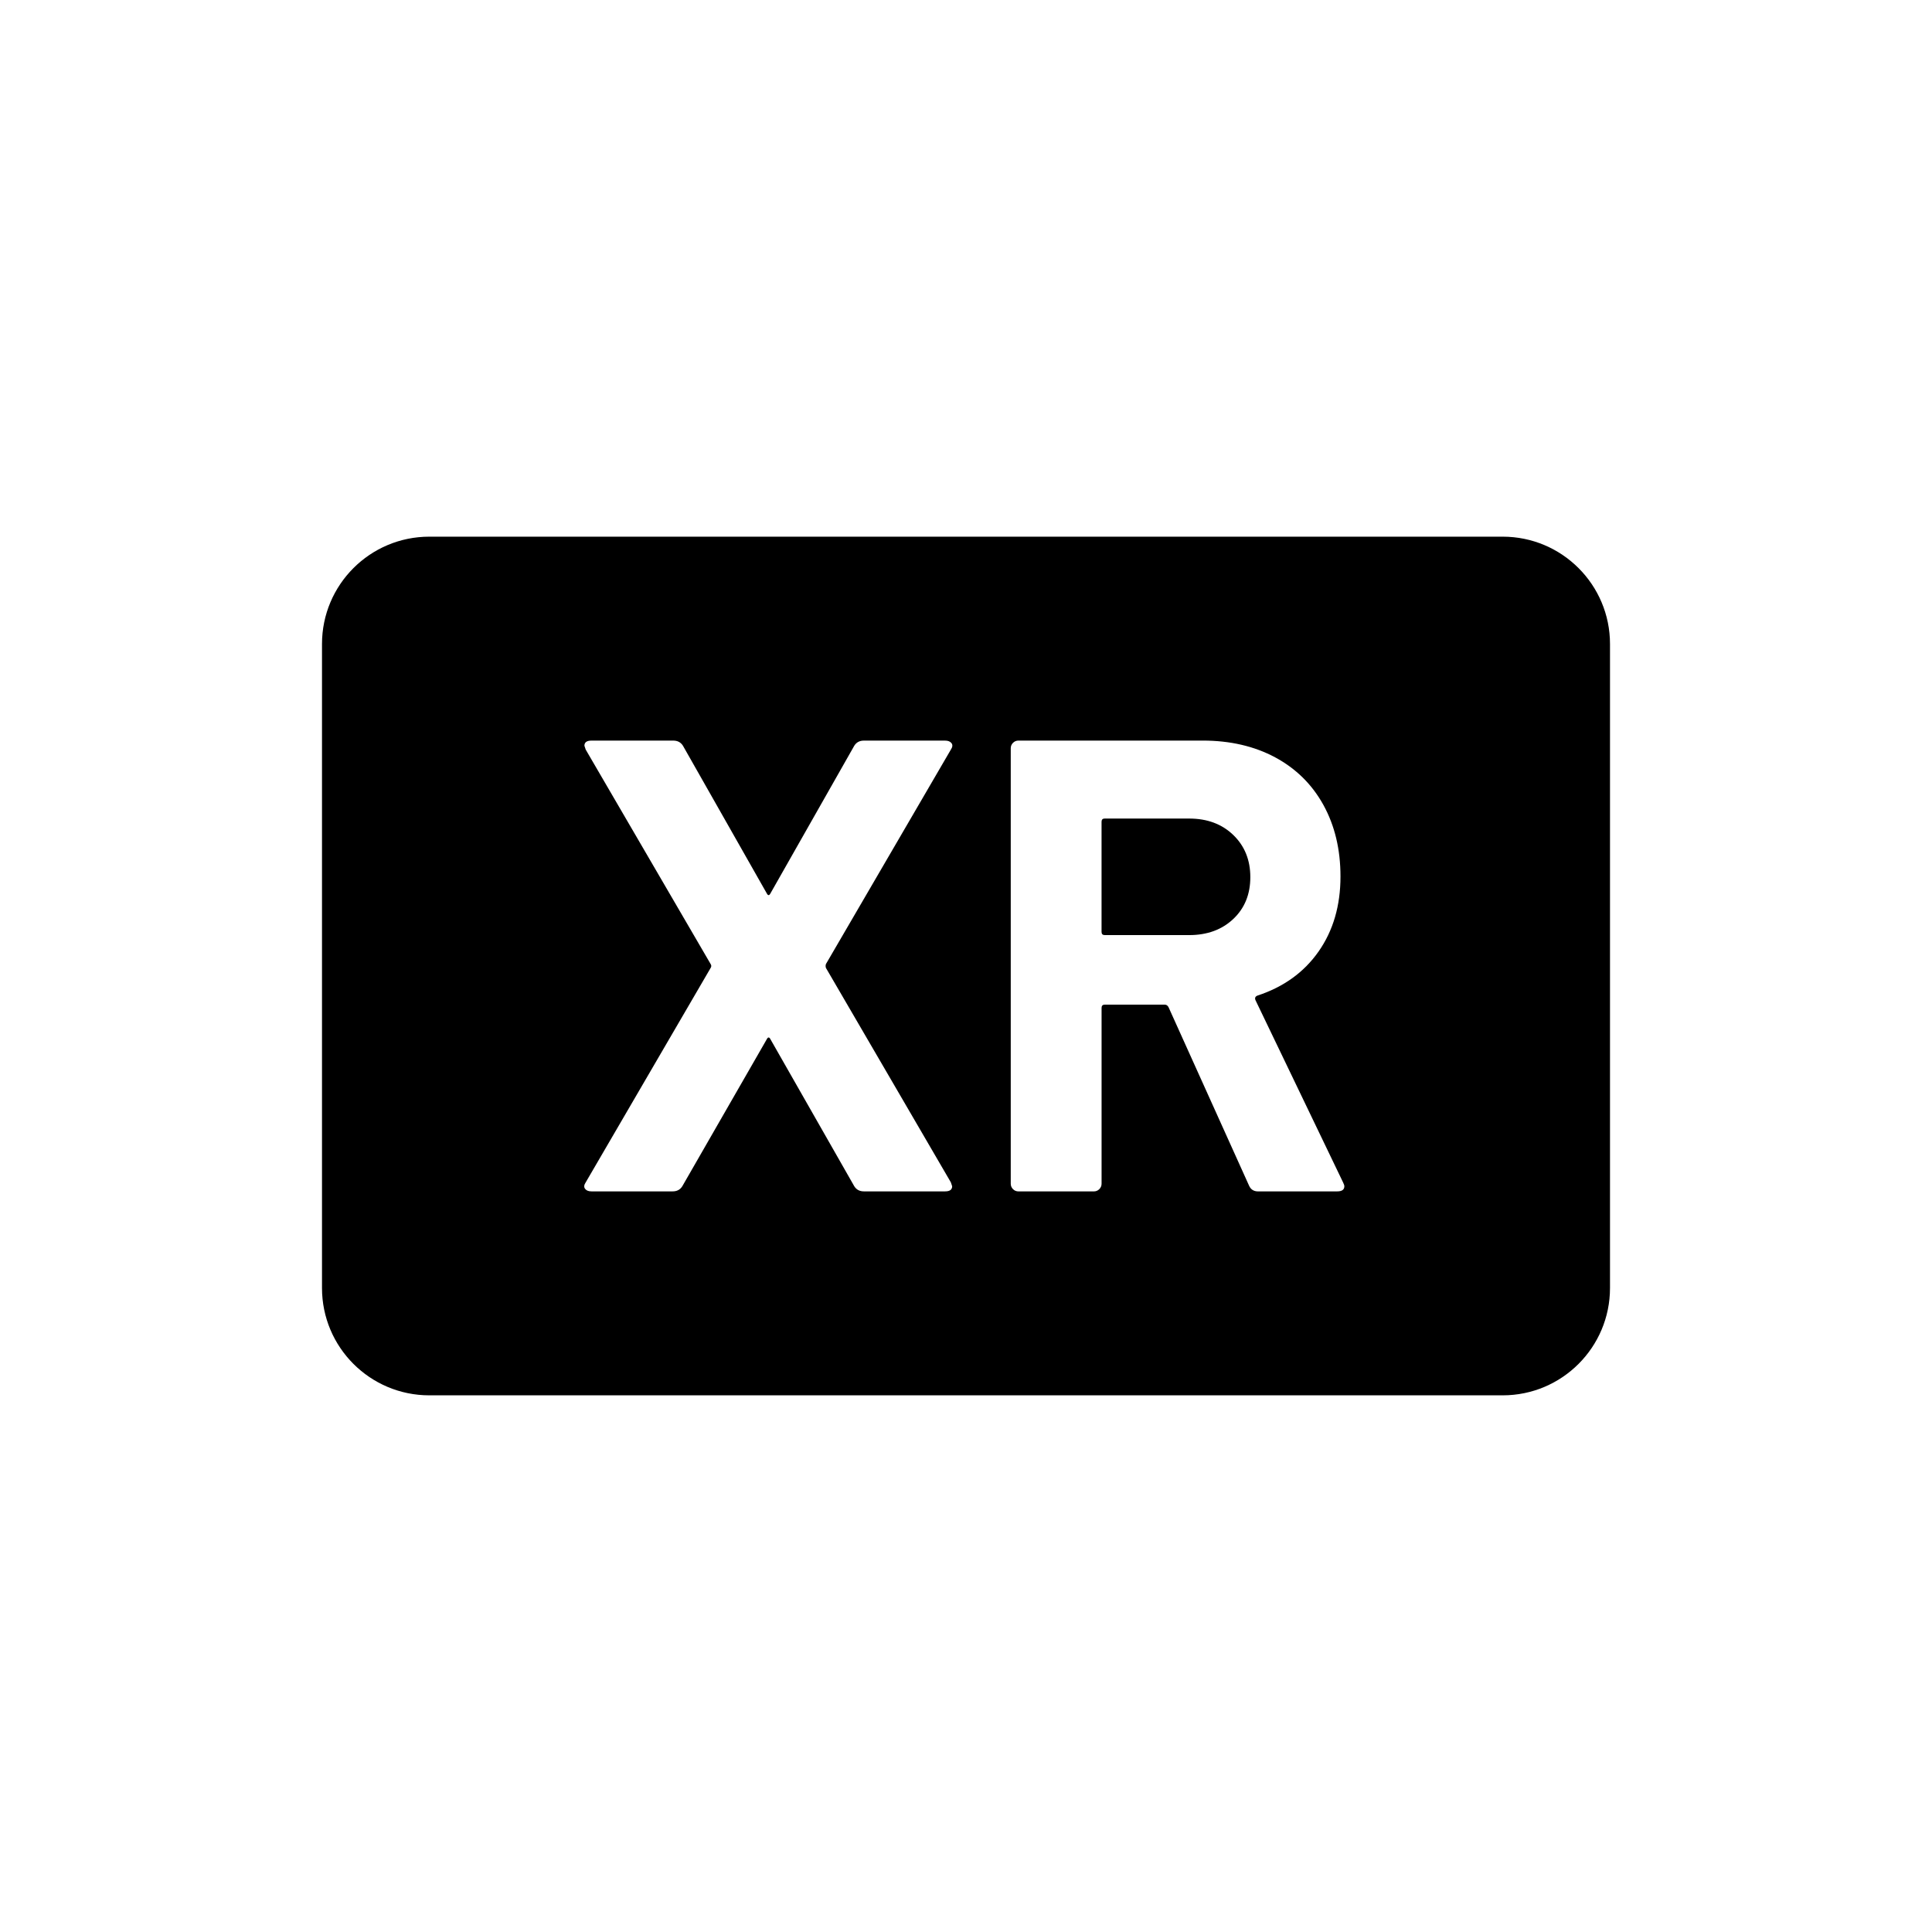 <?xml version="1.0" encoding="UTF-8"?>
<svg id="draw_copy" data-name="draw copy" xmlns="http://www.w3.org/2000/svg" viewBox="0 0 864 864">
  <g id="Layer_2_copy_2" data-name="Layer 2 copy 2">
    <path d="M531.79,366.05h-37.73c-.96,0-1.44.48-1.44,1.44v49.25c0,.96.48,1.44,1.44,1.44h37.73c8.06,0,14.64-2.4,19.73-7.2,5.09-4.8,7.63-11.04,7.63-18.72s-2.55-13.97-7.63-18.86c-5.09-4.9-11.66-7.34-19.73-7.34Z" style="stroke-width: 0px;"/>
    <path d="M672,240H192c-26.51,0-48,21.49-48,48v288c0,26.51,21.49,48,48,48h480c26.51,0,48-21.49,48-48v-288c0-26.51-21.49-48-48-48ZM369.36,432.86l55.87,95.9.58,1.73c0,1.54-1.06,2.3-3.17,2.3h-36.29c-1.92,0-3.36-.76-4.32-2.3l-37.44-65.66c-.58-1.15-1.15-1.15-1.73,0l-37.73,65.66c-.96,1.54-2.4,2.3-4.32,2.3h-36.29c-1.35,0-2.3-.38-2.88-1.15-.58-.77-.48-1.73.29-2.88l55.87-95.9c.38-.58.38-1.15,0-1.73l-55.87-95.9-.58-1.73c0-1.54,1.05-2.3,3.17-2.3h36.58c1.92,0,3.36.77,4.32,2.3l37.44,65.95c.58,1.15,1.15,1.15,1.73,0l37.44-65.95c.96-1.54,2.4-2.3,4.32-2.3h36.29c1.34,0,2.3.39,2.88,1.15.58.77.48,1.73-.29,2.88l-55.87,95.9c-.19.58-.19,1.15,0,1.73ZM598.03,532.8h-35.42c-1.92,0-3.27-.86-4.03-2.59l-36-79.78c-.39-.76-.96-1.15-1.73-1.15h-26.78c-.96,0-1.44.48-1.44,1.44v78.62c0,.96-.34,1.78-1.01,2.45-.67.67-1.49,1.01-2.45,1.01h-33.7c-.96,0-1.78-.33-2.45-1.01-.67-.67-1.01-1.49-1.01-2.45v-194.69c0-.96.33-1.77,1.01-2.45s1.49-1.01,2.45-1.01h82.37c12.29,0,23.08,2.5,32.4,7.49,9.31,5,16.51,12.1,21.6,21.31,5.08,9.22,7.63,19.87,7.63,31.97,0,13.06-3.27,24.24-9.79,33.55-6.53,9.32-15.65,15.89-27.36,19.73-.96.39-1.25,1.06-.87,2.02l39.17,81.5c.38.77.58,1.35.58,1.73,0,1.54-1.06,2.3-3.17,2.3Z" style="stroke-width: 0px;"/>
  </g>
</svg>